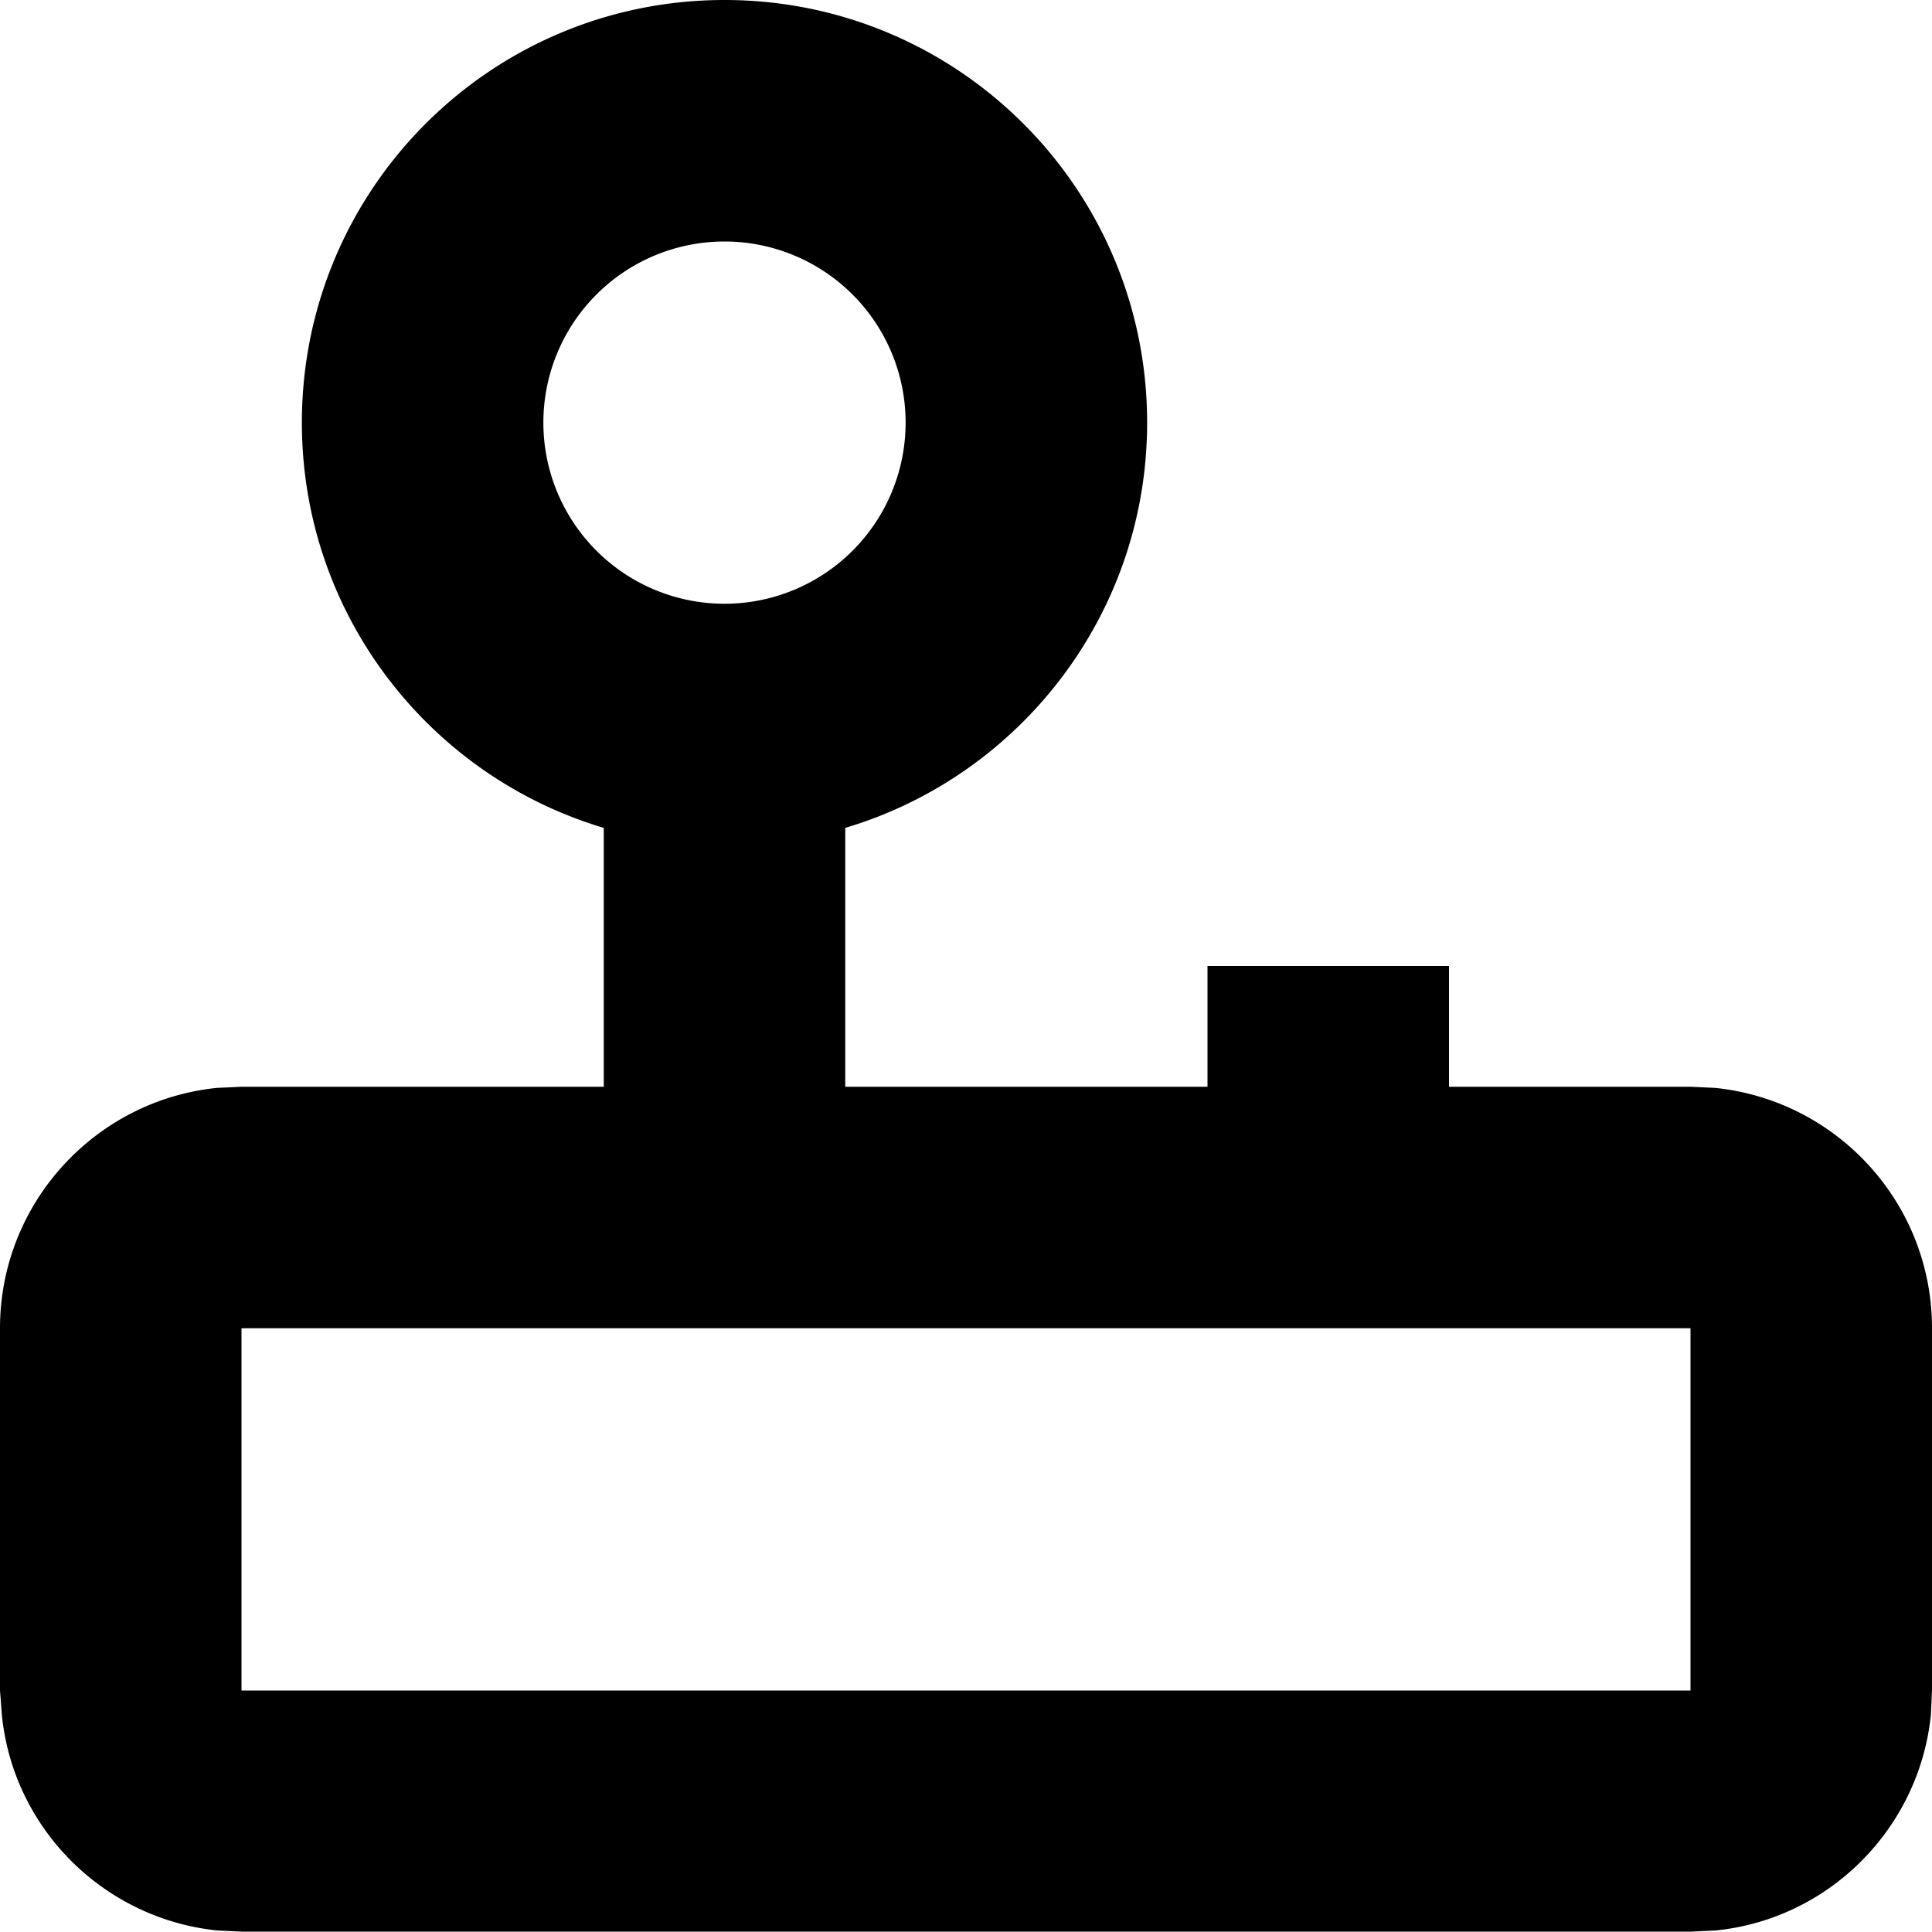 <svg xmlns="http://www.w3.org/2000/svg" viewBox="0 0 512 512"><!--! Font Awesome Pro 7.1.0 by @fontawesome - https://fontawesome.com License - https://fontawesome.com/license (Commercial License) Copyright 2025 Fonticons, Inc. --><path fill="currentColor" d="M192 64a48 48 0 1 0 0 96 48 48 0 1 0 0-96zm112 48c0 50.7-33.7 93.6-80 107.4l0 68.6 96 0 0-32 64 0 0 32 64 0 6.5 .3c32.3 3.3 57.5 30.5 57.5 63.7l0 96-.3 6.5c-3.1 30.1-27 54.1-57.1 57.1l-6.5 .3-384 0-6.5-.3c-30.1-3.1-54.1-27-57.1-57.1L0 448 0 352c0-33.1 25.2-60.4 57.5-63.7l6.5-.3 96 0 0-68.6C113.7 205.6 80 162.7 80 112 80 50.1 130.1 0 192 0S304 50.1 304 112zM448 448l0-96-384 0 0 96 384 0z"/></svg>